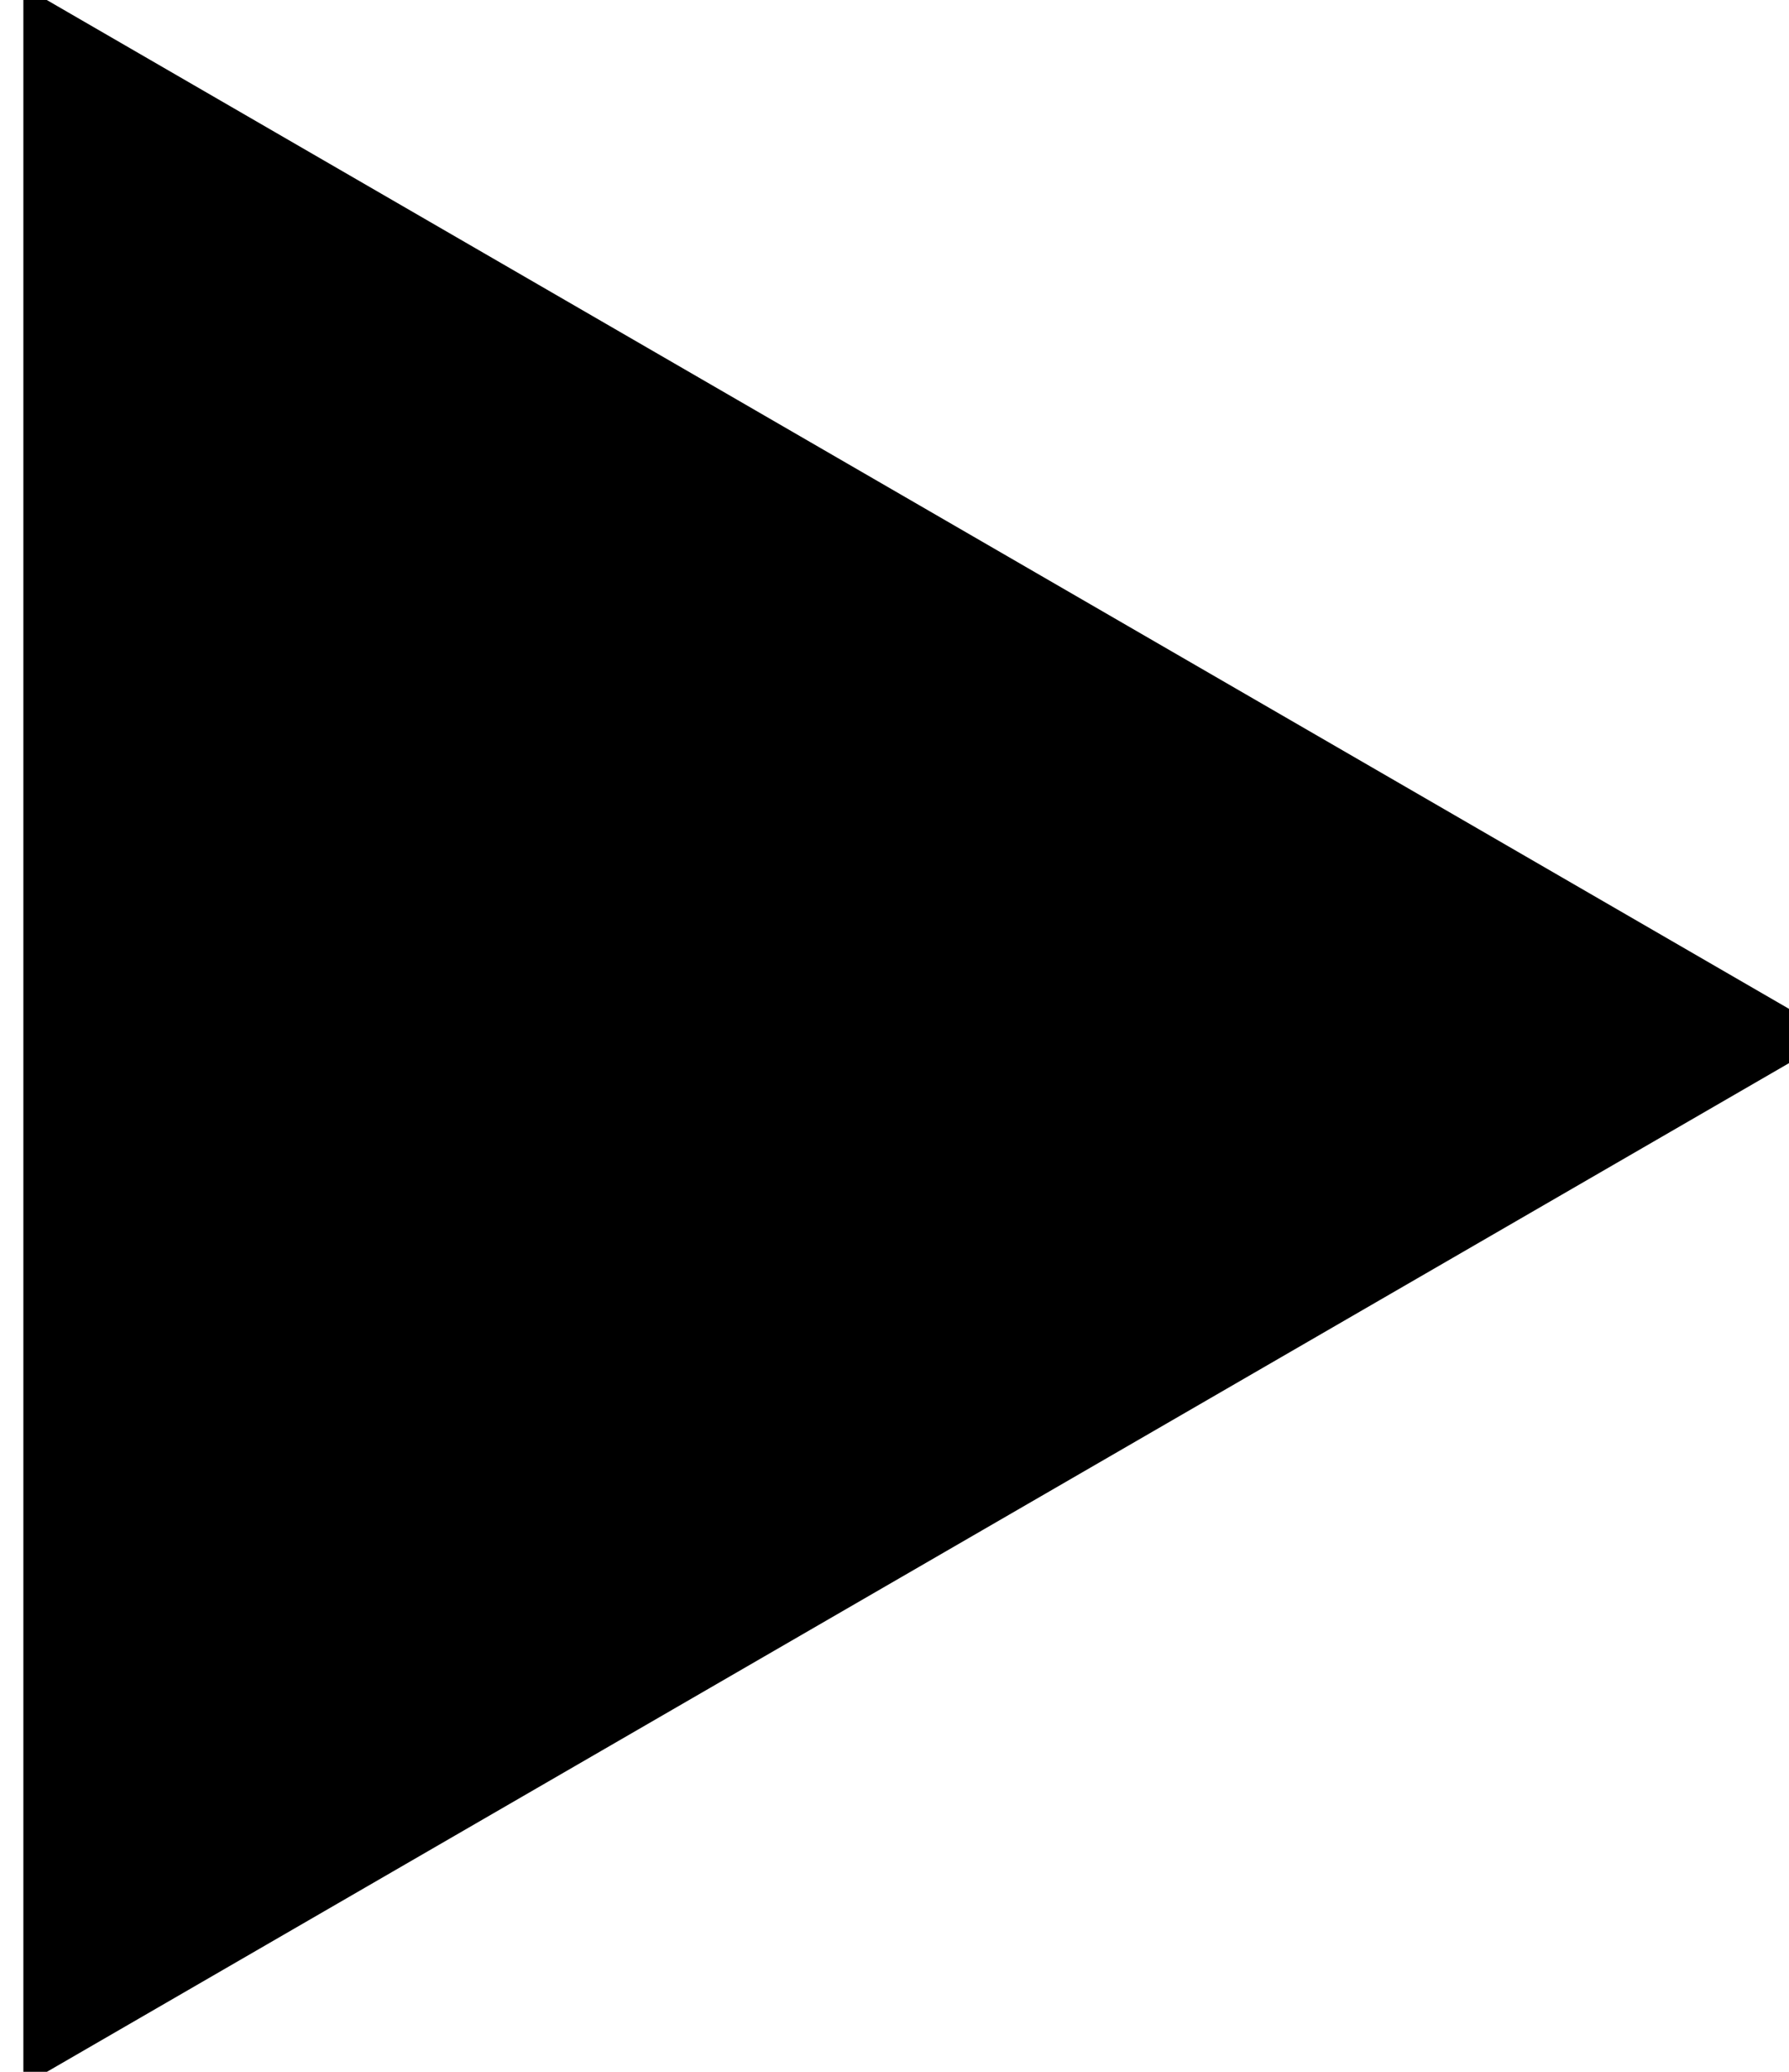 <svg width="19" height="22" viewBox="0 0 19 22" fill="none" xmlns="http://www.w3.org/2000/svg">
<g clip-path="url(#clip0_203_2)">
<path d="M0.248 22.145L19.498 11.001L0.248 -0.144V22.145Z" fill="currentColor"/>
</g>
<defs>
<clipPath id="clip0_203_2">
<rect width="19" height="22" fill="white"/>
</clipPath>
</defs>
</svg>
